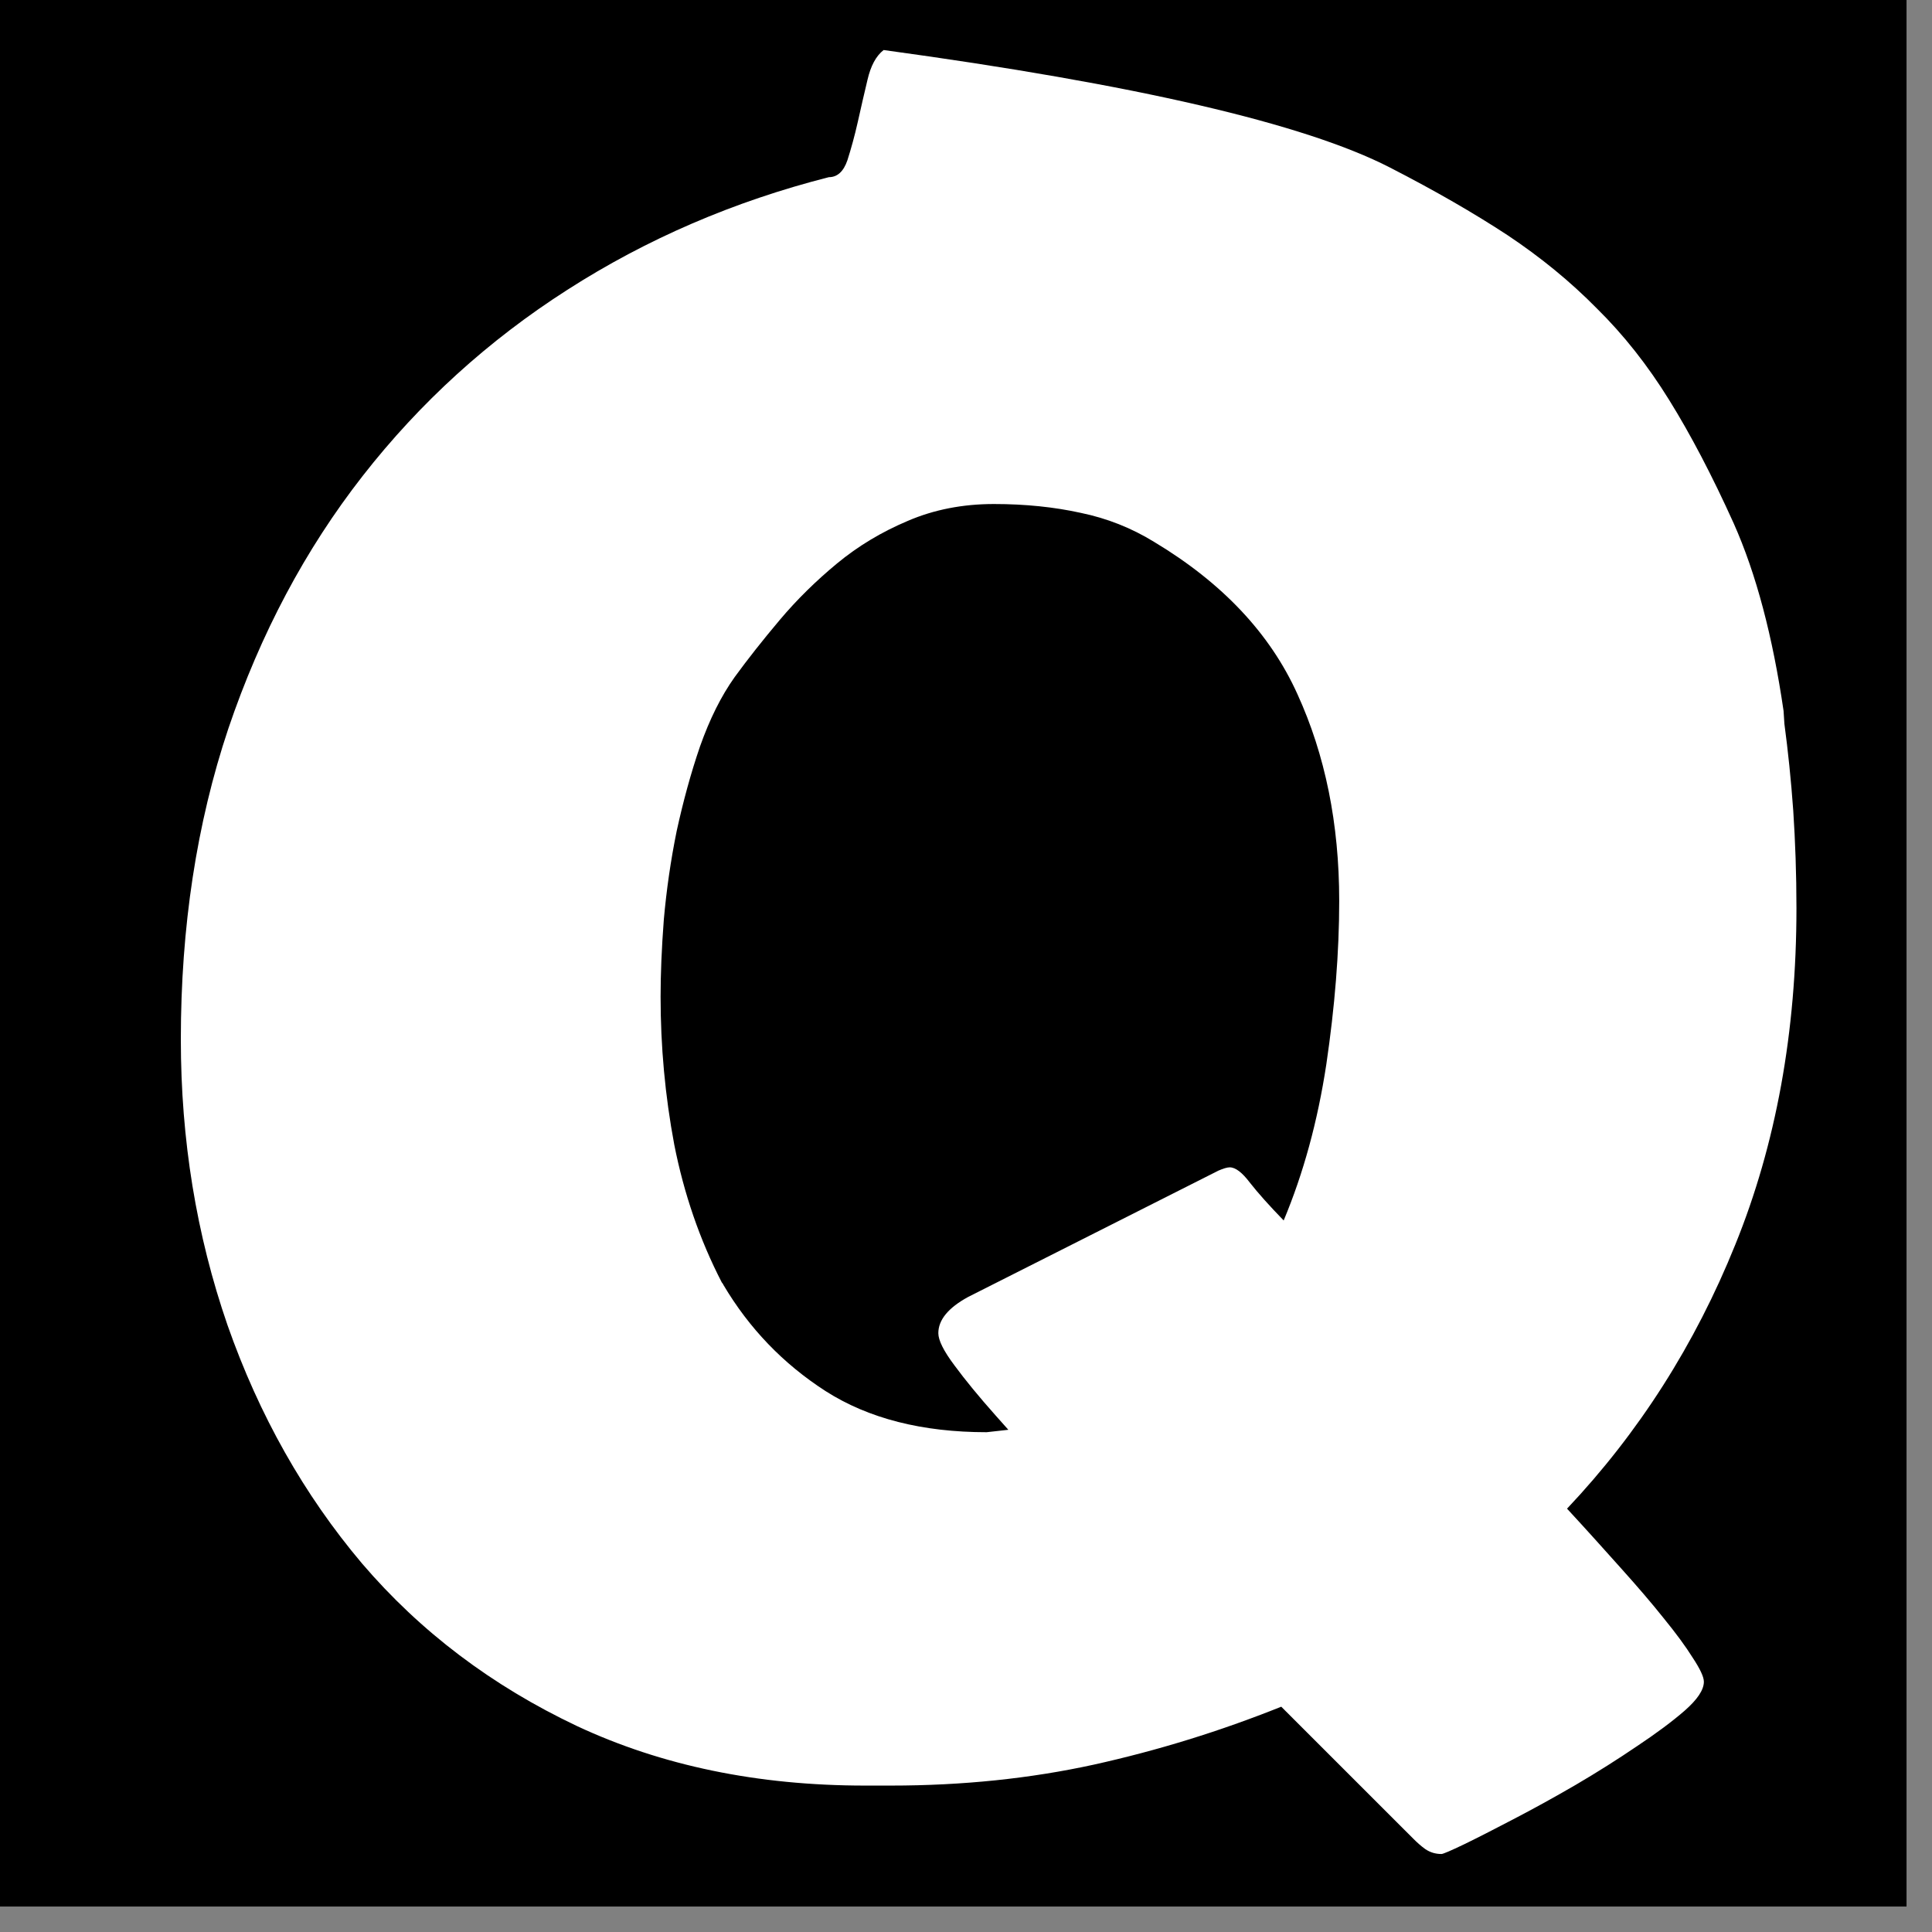 <svg xmlns="http://www.w3.org/2000/svg" xmlns:xlink="http://www.w3.org/1999/xlink" width="50" zoomAndPan="magnify" viewBox="0 0 37.5 37.5" height="50" preserveAspectRatio="xMidYMid meet" version="1.0"><rect x="0" y="0" width="37.5" height="37.5" fill="#808080" stroke="none"/><defs><g/><clipPath id="86ed36c9ff"><path d="M 0 0 L 37.008 0 L 37.008 37.008 L 0 37.008 Z M 0 0 " clip-rule="nonzero"/></clipPath></defs><g clip-path="url(#86ed36c9ff)"><path fill="#ffffff" d="M 0 0 L 37.008 0 L 37.008 37.008 L 0 37.008 Z M 0 0 " fill-opacity="1" fill-rule="nonzero"/><path fill="#000000" d="M 0 0 L 37.008 0 L 37.008 37.008 L 0 37.008 Z M 0 0 " fill-opacity="1" fill-rule="nonzero"/></g><g fill="#ffffff" fill-opacity="1"><g transform="translate(1.01, 33.58)"><g><path d="M 15.781 1.078 C 13.695 1.078 11.832 0.691 10.188 -0.078 C 8.539 -0.859 7.148 -1.91 6.016 -3.234 C 4.891 -4.566 4.02 -6.109 3.406 -7.859 C 2.801 -9.609 2.5 -11.457 2.5 -13.406 C 2.5 -15.582 2.805 -17.594 3.422 -19.438 C 4.047 -21.281 4.914 -22.914 6.031 -24.344 C 7.145 -25.77 8.469 -26.973 10 -27.953 C 11.539 -28.941 13.234 -29.672 15.078 -30.141 C 15.242 -30.141 15.363 -30.25 15.438 -30.469 C 15.508 -30.688 15.578 -30.938 15.641 -31.219 C 15.703 -31.5 15.766 -31.77 15.828 -32.031 C 15.891 -32.301 15.992 -32.492 16.141 -32.609 C 21.035 -31.941 24.312 -31.18 25.969 -30.328 C 26.844 -29.879 27.602 -29.441 28.25 -29.016 C 28.895 -28.586 29.473 -28.113 29.984 -27.594 C 30.504 -27.082 30.973 -26.488 31.391 -25.812 C 31.805 -25.145 32.223 -24.348 32.641 -23.422 C 33.078 -22.441 33.398 -21.227 33.609 -19.781 L 33.625 -19.531 C 33.695 -19.008 33.754 -18.445 33.797 -17.844 C 33.836 -17.25 33.859 -16.617 33.859 -15.953 C 33.859 -13.547 33.461 -11.367 32.672 -9.422 C 31.891 -7.484 30.801 -5.773 29.406 -4.297 C 29.781 -3.891 30.129 -3.504 30.453 -3.141 C 30.773 -2.785 31.051 -2.461 31.281 -2.172 C 31.52 -1.879 31.707 -1.625 31.844 -1.406 C 31.988 -1.188 32.062 -1.031 32.062 -0.938 C 32.062 -0.781 31.938 -0.594 31.688 -0.375 C 31.445 -0.164 31.141 0.062 30.766 0.312 C 30.398 0.562 30.004 0.812 29.578 1.062 C 29.148 1.312 28.742 1.535 28.359 1.734 C 27.984 1.93 27.664 2.094 27.406 2.219 C 27.145 2.344 27 2.406 26.969 2.406 C 26.852 2.406 26.75 2.375 26.656 2.312 C 26.57 2.25 26.492 2.18 26.422 2.109 L 23.859 -0.453 C 22.672 0.023 21.457 0.398 20.219 0.672 C 18.988 0.941 17.676 1.078 16.281 1.078 Z M 11.812 -14.234 C 11.812 -13.273 11.898 -12.316 12.078 -11.359 C 12.266 -10.41 12.57 -9.52 13 -8.688 C 13.02 -8.664 13.031 -8.648 13.031 -8.641 C 13.531 -7.797 14.191 -7.109 15.016 -6.578 C 15.848 -6.047 16.891 -5.781 18.141 -5.781 L 18.562 -5.828 L 18.312 -6.109 C 17.988 -6.473 17.723 -6.797 17.516 -7.078 C 17.305 -7.359 17.203 -7.566 17.203 -7.703 C 17.203 -7.961 17.395 -8.195 17.781 -8.406 L 22.641 -10.859 C 22.734 -10.898 22.805 -10.922 22.859 -10.922 C 22.973 -10.922 23.102 -10.82 23.25 -10.625 C 23.406 -10.426 23.625 -10.18 23.906 -9.891 C 24.289 -10.805 24.566 -11.816 24.734 -12.922 C 24.898 -14.035 24.984 -15.094 24.984 -16.094 C 24.984 -17.594 24.711 -18.93 24.172 -20.109 C 23.641 -21.285 22.711 -22.27 21.391 -23.062 C 20.953 -23.332 20.477 -23.52 19.969 -23.625 C 19.457 -23.738 18.895 -23.797 18.281 -23.797 C 17.676 -23.797 17.117 -23.688 16.609 -23.469 C 16.109 -23.258 15.648 -22.984 15.234 -22.641 C 14.828 -22.305 14.457 -21.941 14.125 -21.547 C 13.789 -21.148 13.5 -20.781 13.25 -20.438 C 12.988 -20.07 12.766 -19.625 12.578 -19.094 C 12.398 -18.57 12.25 -18.023 12.125 -17.453 C 12.008 -16.879 11.926 -16.305 11.875 -15.734 C 11.832 -15.172 11.812 -14.672 11.812 -14.234 Z M 11.812 -14.234 "/></g></g></g></svg>